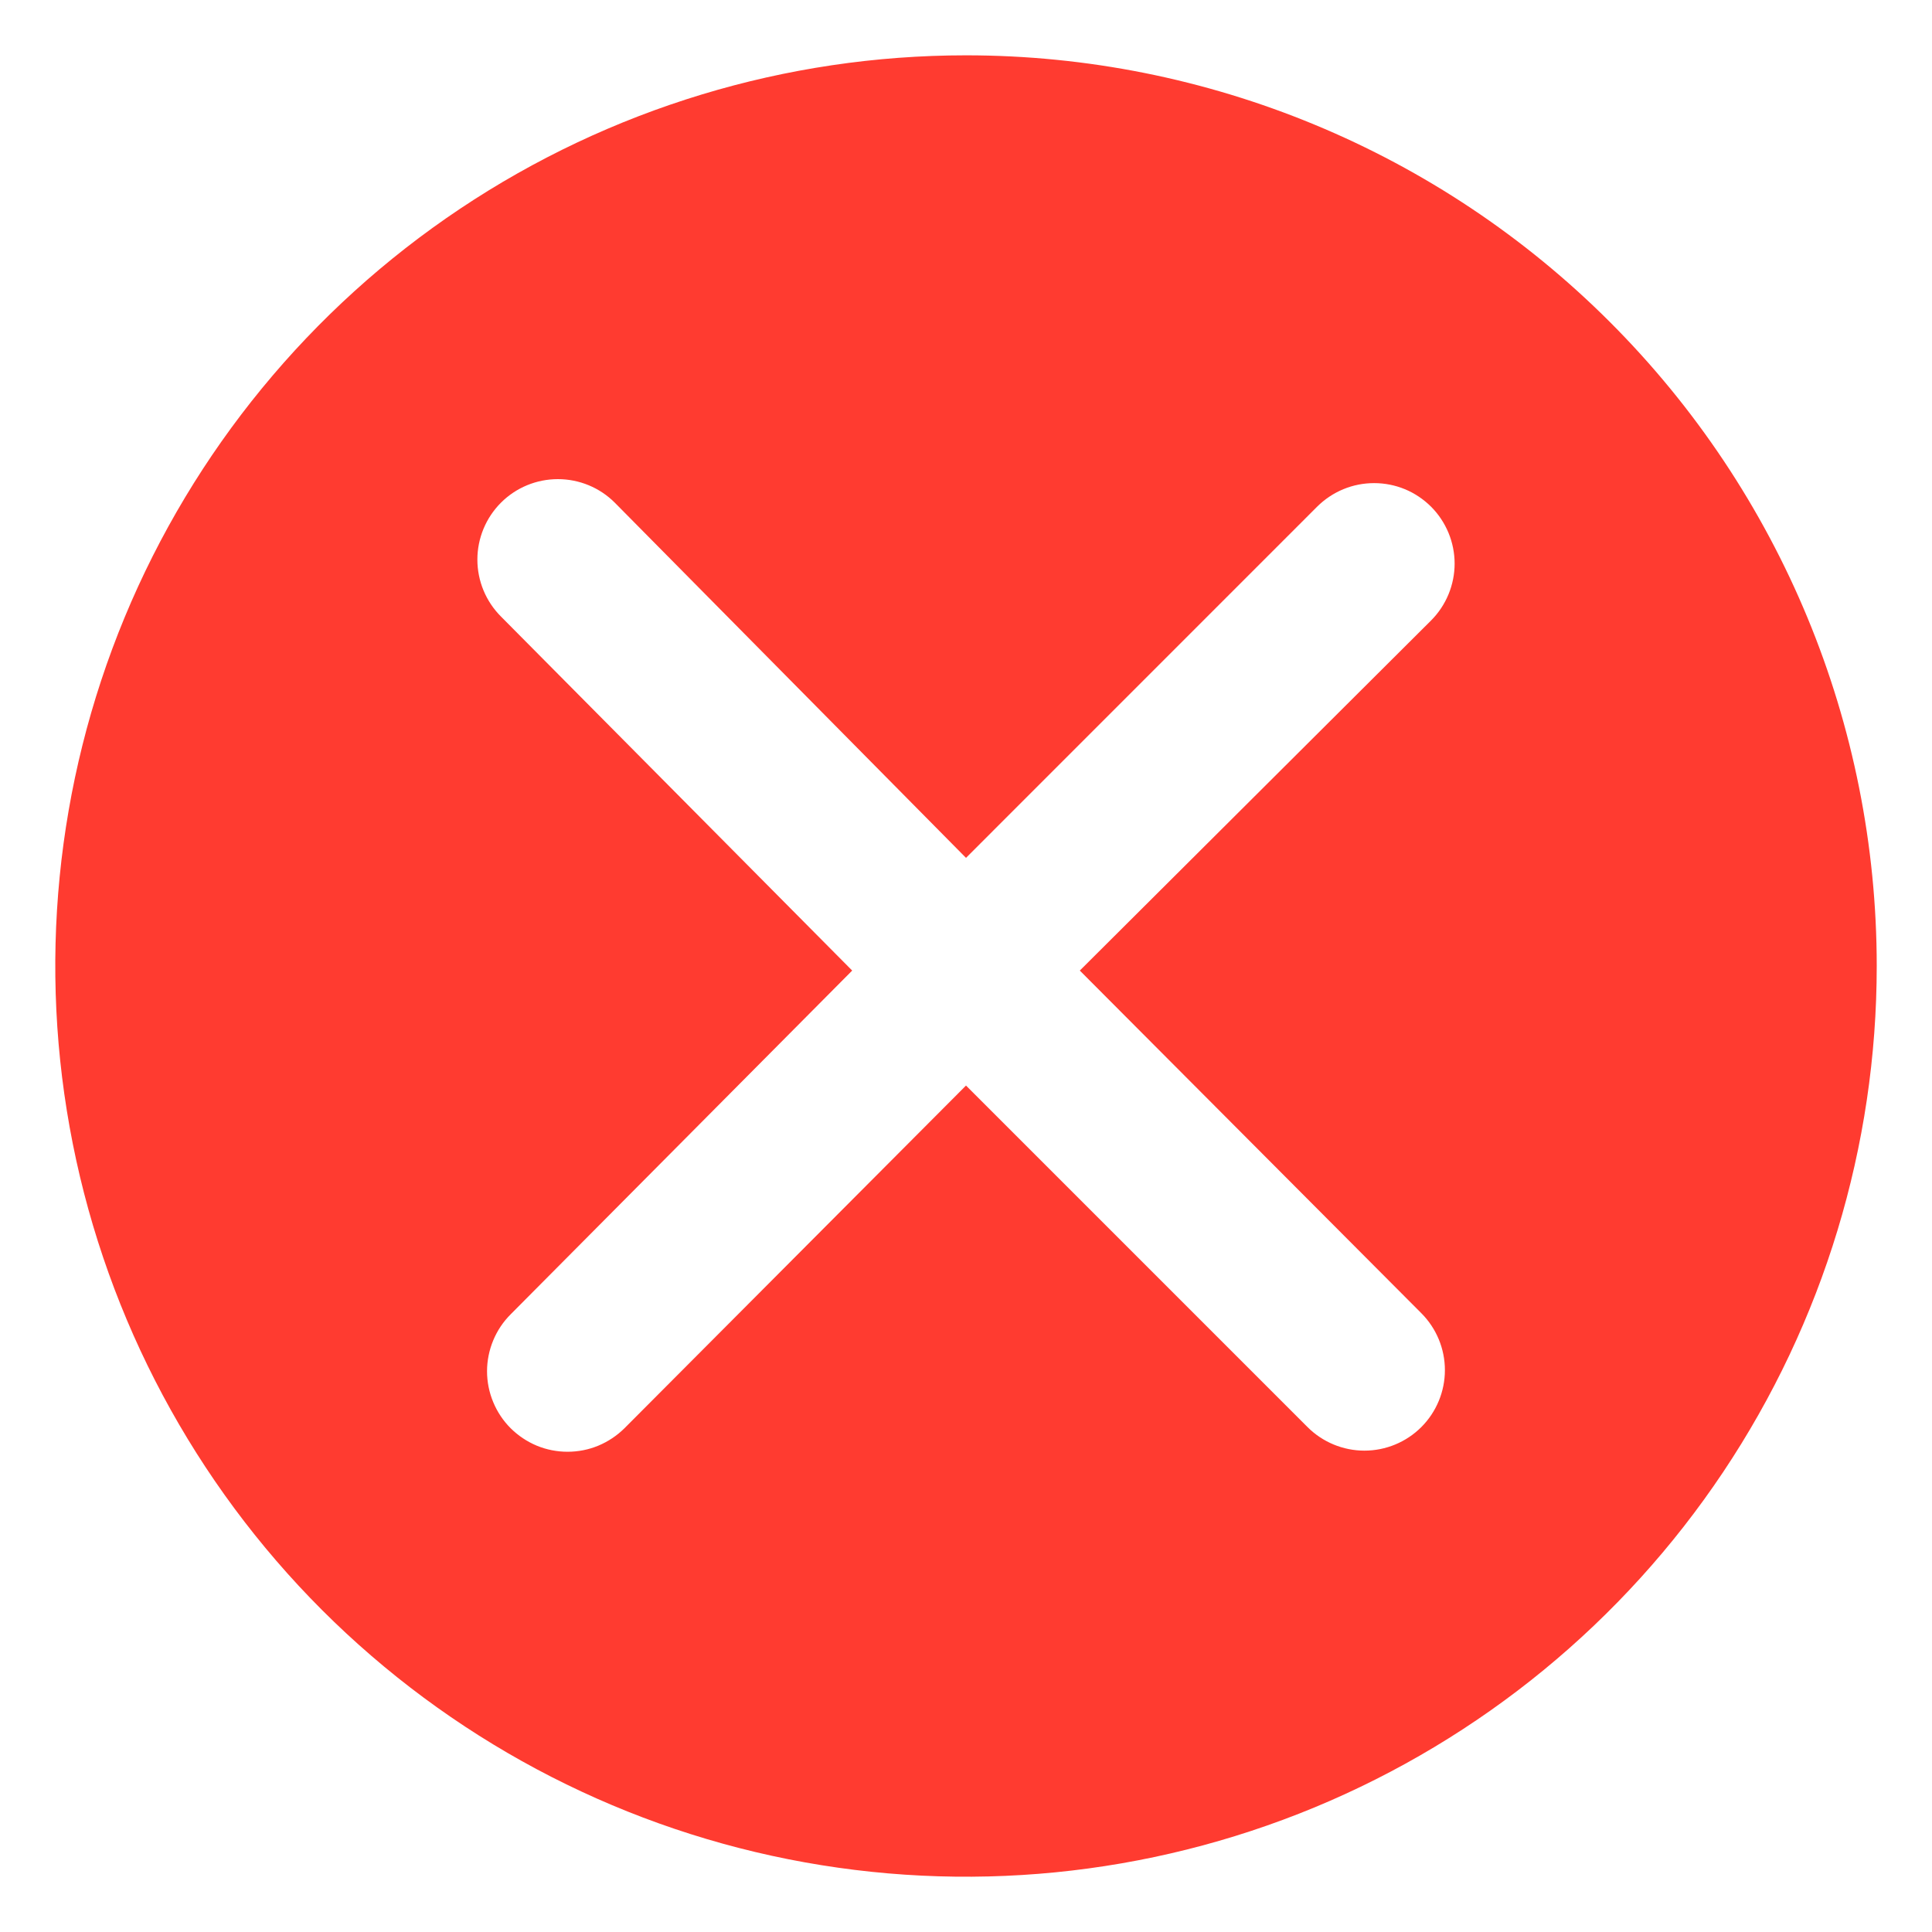 <svg width="33" height="33" viewBox="0 0 33 33" fill="none" xmlns="http://www.w3.org/2000/svg">
<path d="M16.5 0.945C13.423 0.945 10.416 1.857 7.858 3.566C5.3 5.275 3.306 7.705 2.128 10.547C0.951 13.39 0.643 16.517 1.243 19.535C1.843 22.552 3.325 25.324 5.5 27.5C7.676 29.675 10.448 31.157 13.465 31.757C16.483 32.357 19.61 32.049 22.453 30.872C25.295 29.694 27.725 27.7 29.434 25.142C31.143 22.584 32.056 19.577 32.056 16.5C32.056 12.374 30.417 8.418 27.499 5.501C24.582 2.583 20.625 0.945 16.5 0.945ZM24.278 22.431C24.535 22.689 24.68 23.038 24.68 23.403C24.68 23.768 24.535 24.117 24.278 24.375C24.02 24.633 23.67 24.778 23.305 24.778C22.941 24.778 22.591 24.633 22.333 24.375L16.5 18.542L10.667 24.395C10.539 24.522 10.387 24.623 10.22 24.693C10.054 24.762 9.875 24.797 9.694 24.797C9.514 24.797 9.335 24.762 9.168 24.693C9.001 24.623 8.85 24.522 8.722 24.395C8.594 24.267 8.493 24.115 8.424 23.948C8.355 23.782 8.319 23.603 8.319 23.422C8.319 23.242 8.355 23.063 8.424 22.896C8.493 22.729 8.594 22.578 8.722 22.45L14.556 16.578L8.557 10.531C8.299 10.273 8.154 9.923 8.154 9.558C8.154 9.194 8.299 8.844 8.557 8.586C8.815 8.328 9.164 8.184 9.529 8.184C9.894 8.184 10.243 8.328 10.501 8.586L16.5 14.653L22.498 8.654C22.626 8.527 22.778 8.425 22.945 8.356C23.111 8.287 23.29 8.252 23.471 8.252C23.651 8.252 23.83 8.287 23.997 8.356C24.164 8.425 24.315 8.527 24.443 8.654C24.571 8.782 24.672 8.934 24.741 9.1C24.81 9.267 24.846 9.446 24.846 9.627C24.846 9.807 24.81 9.986 24.741 10.153C24.672 10.319 24.571 10.471 24.443 10.599L18.444 16.578L24.278 22.431Z" fill="#FF3B30"/>
</svg>
